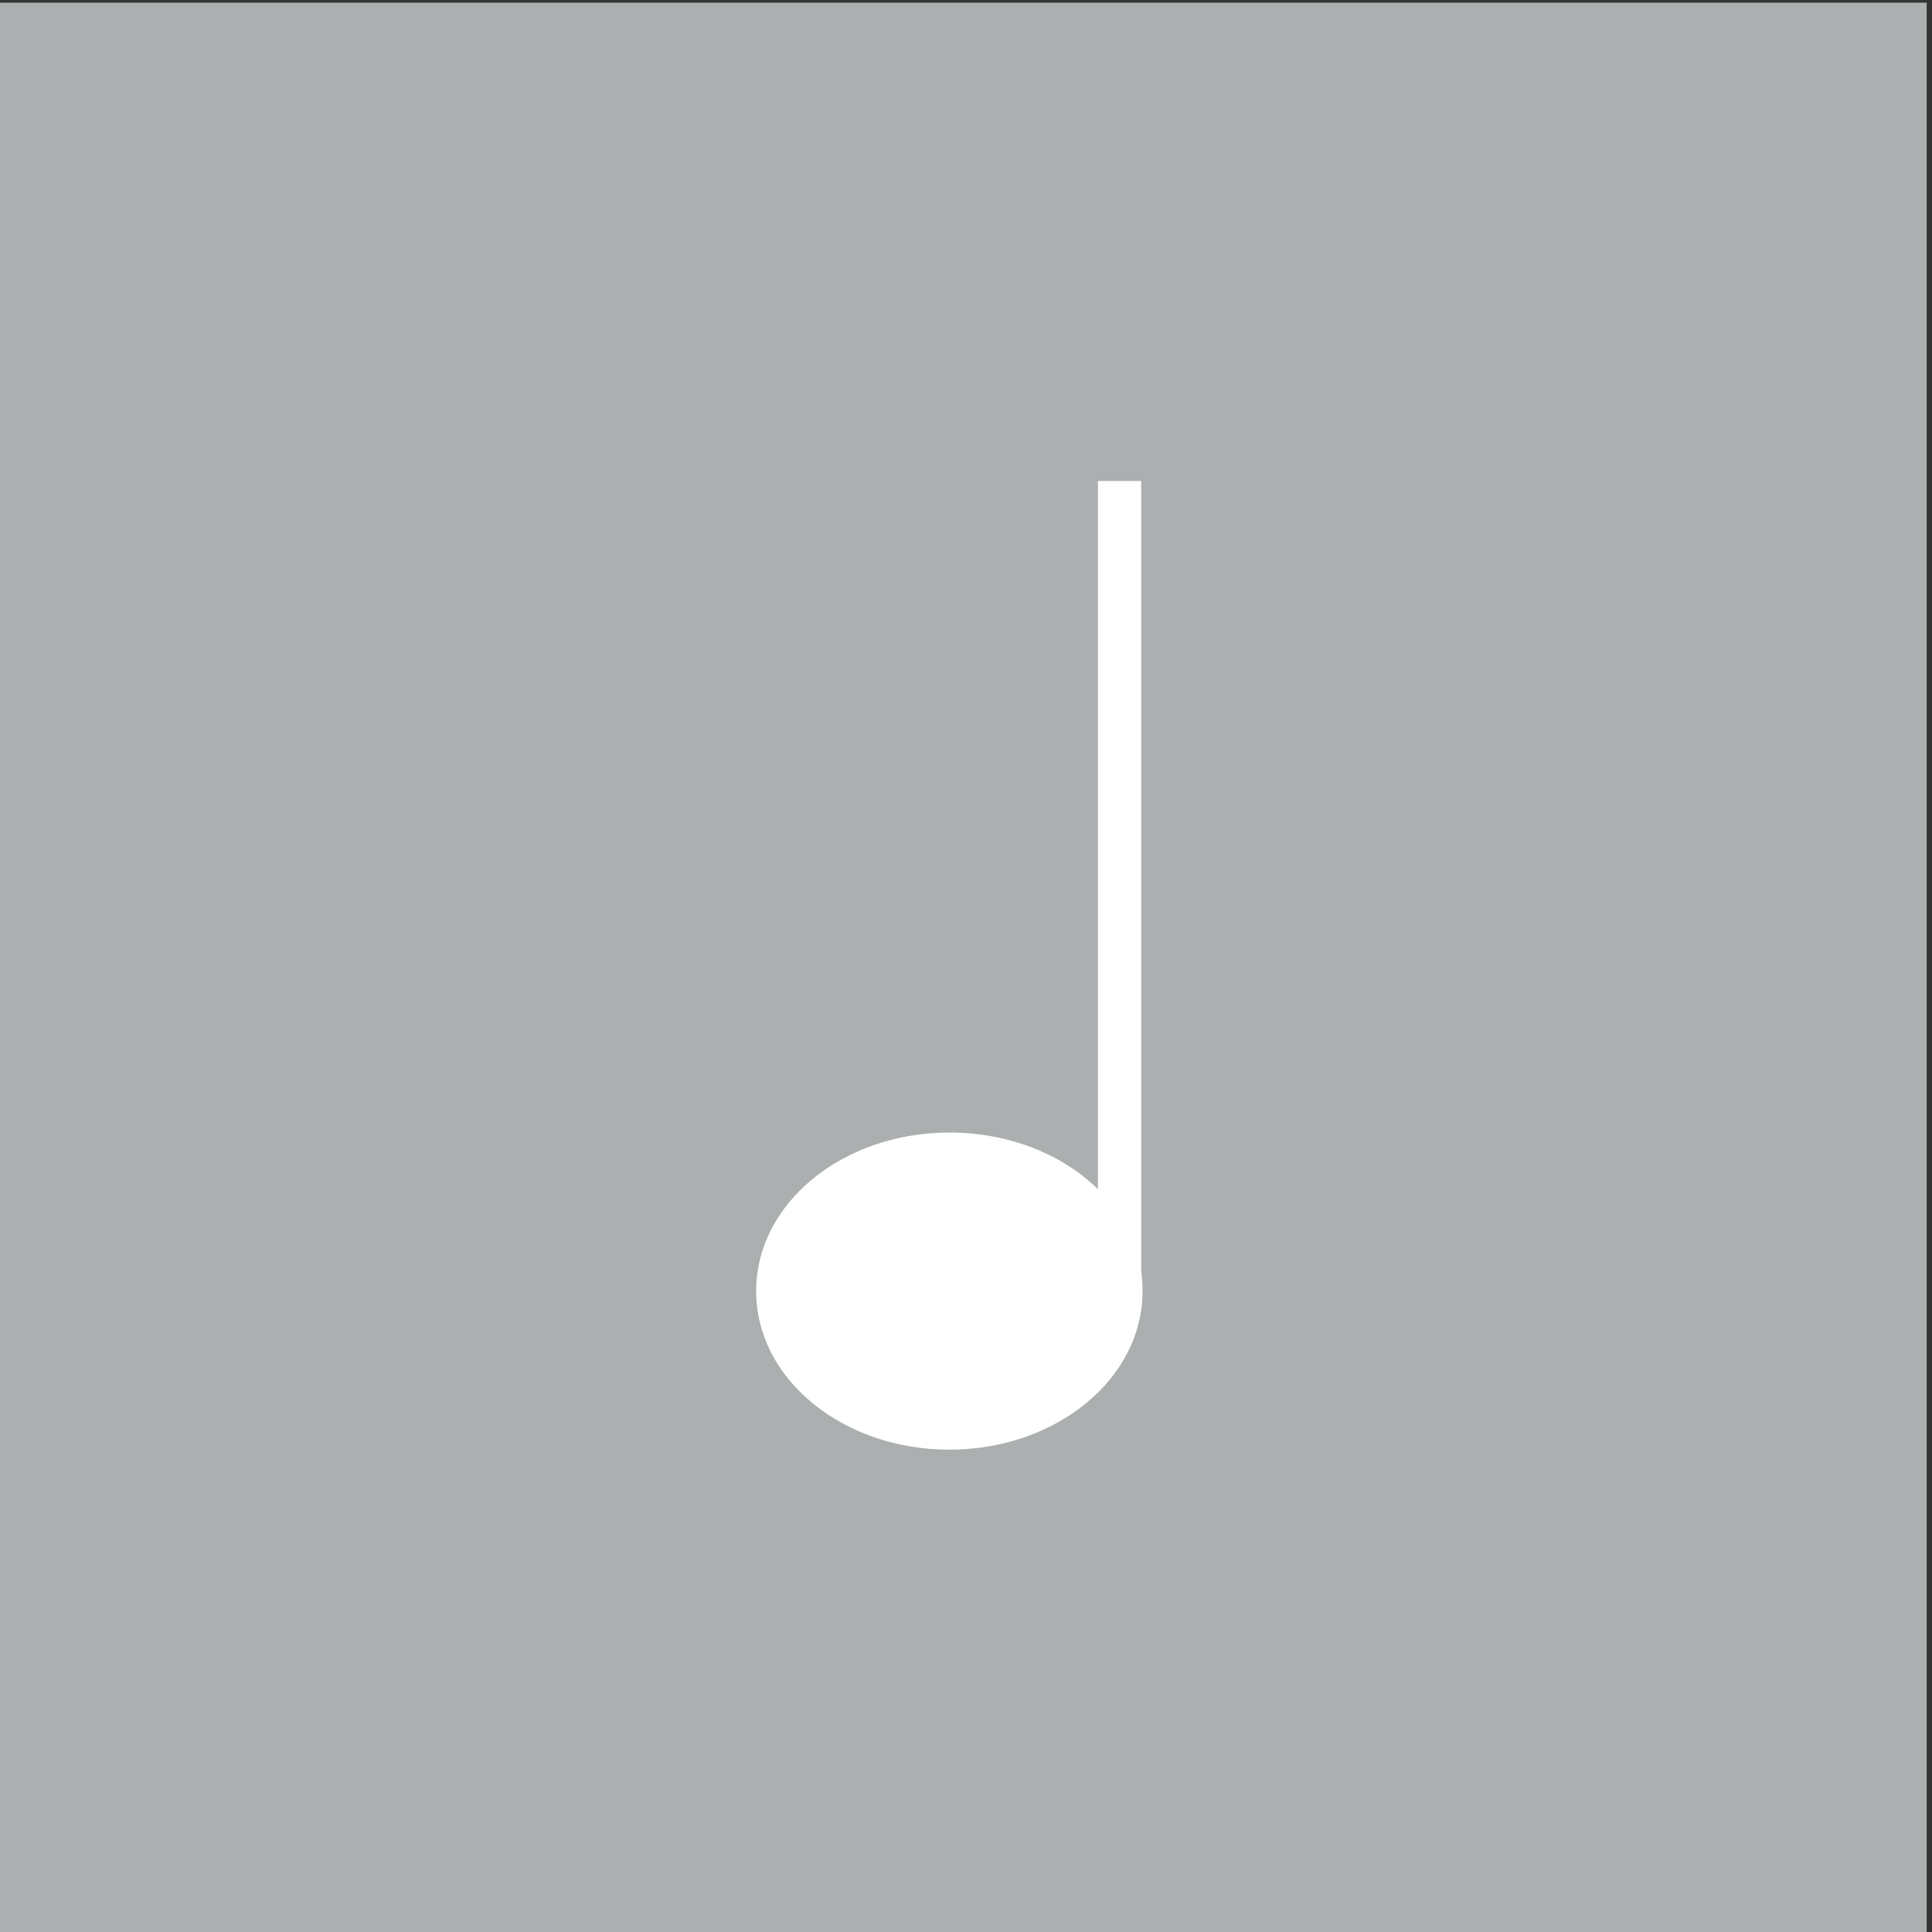 <?xml version="1.0" encoding="utf-8"?>
<!-- Generator: Adobe Illustrator 17.1.0, SVG Export Plug-In . SVG Version: 6.00 Build 0)  -->
<!DOCTYPE svg PUBLIC "-//W3C//DTD SVG 1.1 Basic//EN" "http://www.w3.org/Graphics/SVG/1.1/DTD/svg11-basic.dtd">
<svg version="1.1" baseProfile="basic" id="Layer_1"
	 xmlns="http://www.w3.org/2000/svg" xmlns:xlink="http://www.w3.org/1999/xlink" x="0px" y="0px" viewBox="0 0 290 290"
	 xml:space="preserve">
<rect x="0" y="0" width="290" height="290" fill="#333333" stroke="none"/>
<rect x="-0.8" y="0.4" fill="#ABAFB0" width="290" height="290"/>
<path fill="#FFFFFF" d="M171.3,190.6V72.2h-6.5v106.3c-5.3-5.2-13.3-8.5-22.3-8.5c-16,0-29,10.6-29,23.8s13,23.8,29,23.8
	s29-10.6,29-23.8C171.5,192.7,171.4,191.6,171.3,190.6z"/>
</svg>
